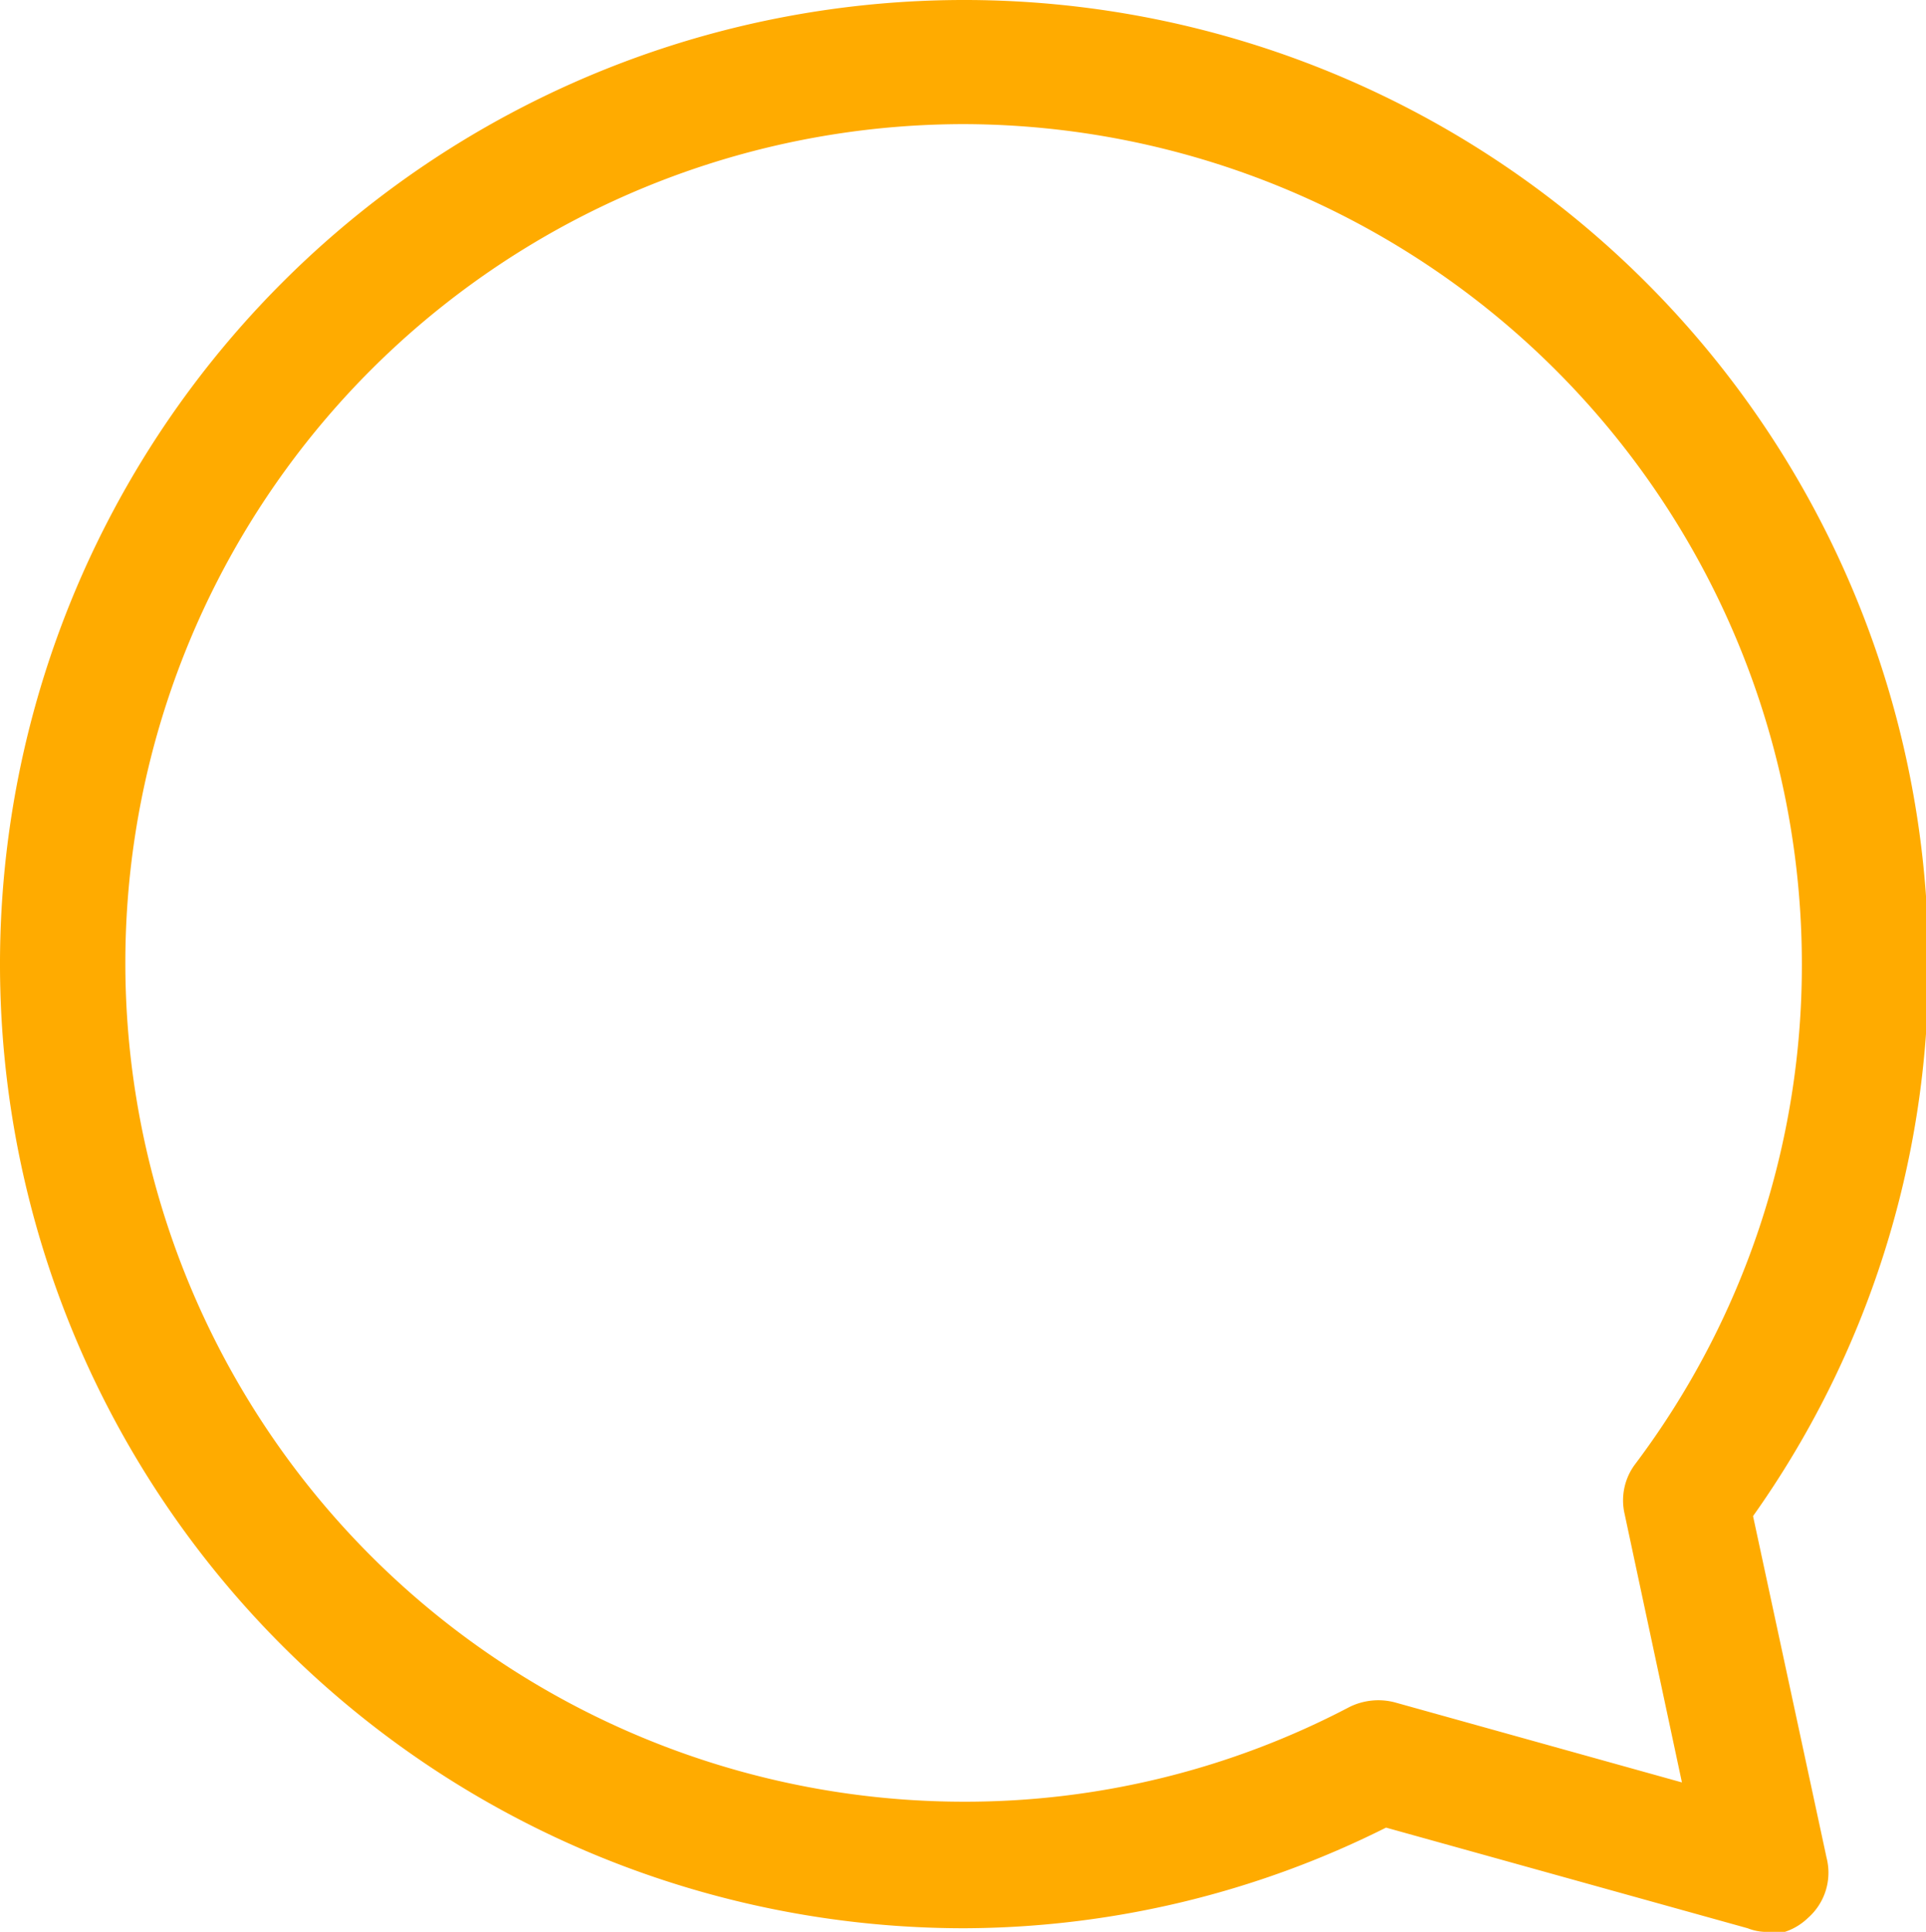 <svg xmlns="http://www.w3.org/2000/svg" viewBox="0 0 31.96 32.06"><defs><style>.cls-1{fill:#ffab00;}</style></defs><title>co</title><g id="Layer_2" data-name="Layer 2"><g id="Layer_1-2" data-name="Layer 1"><path class="cls-1" d="M16,2.06A13.92,13.92,0,0,0,16,29.9a13.72,13.72,0,0,0,6.39-1.57,1.08,1.08,0,0,1,.75-.08l4.77,1.33-.95-4.45a1,1,0,0,1,.18-.84A13.76,13.76,0,0,0,29.9,16,13.94,13.94,0,0,0,16,2.06m13.28,30A.86.86,0,0,1,29,32l-6-1.67A15.73,15.73,0,0,1,16,32,16,16,0,1,1,32,16a15.76,15.76,0,0,1-2.91,9.16l1.22,5.67a1,1,0,0,1-.31,1,1,1,0,0,1-.7.28"/></g></g></svg>